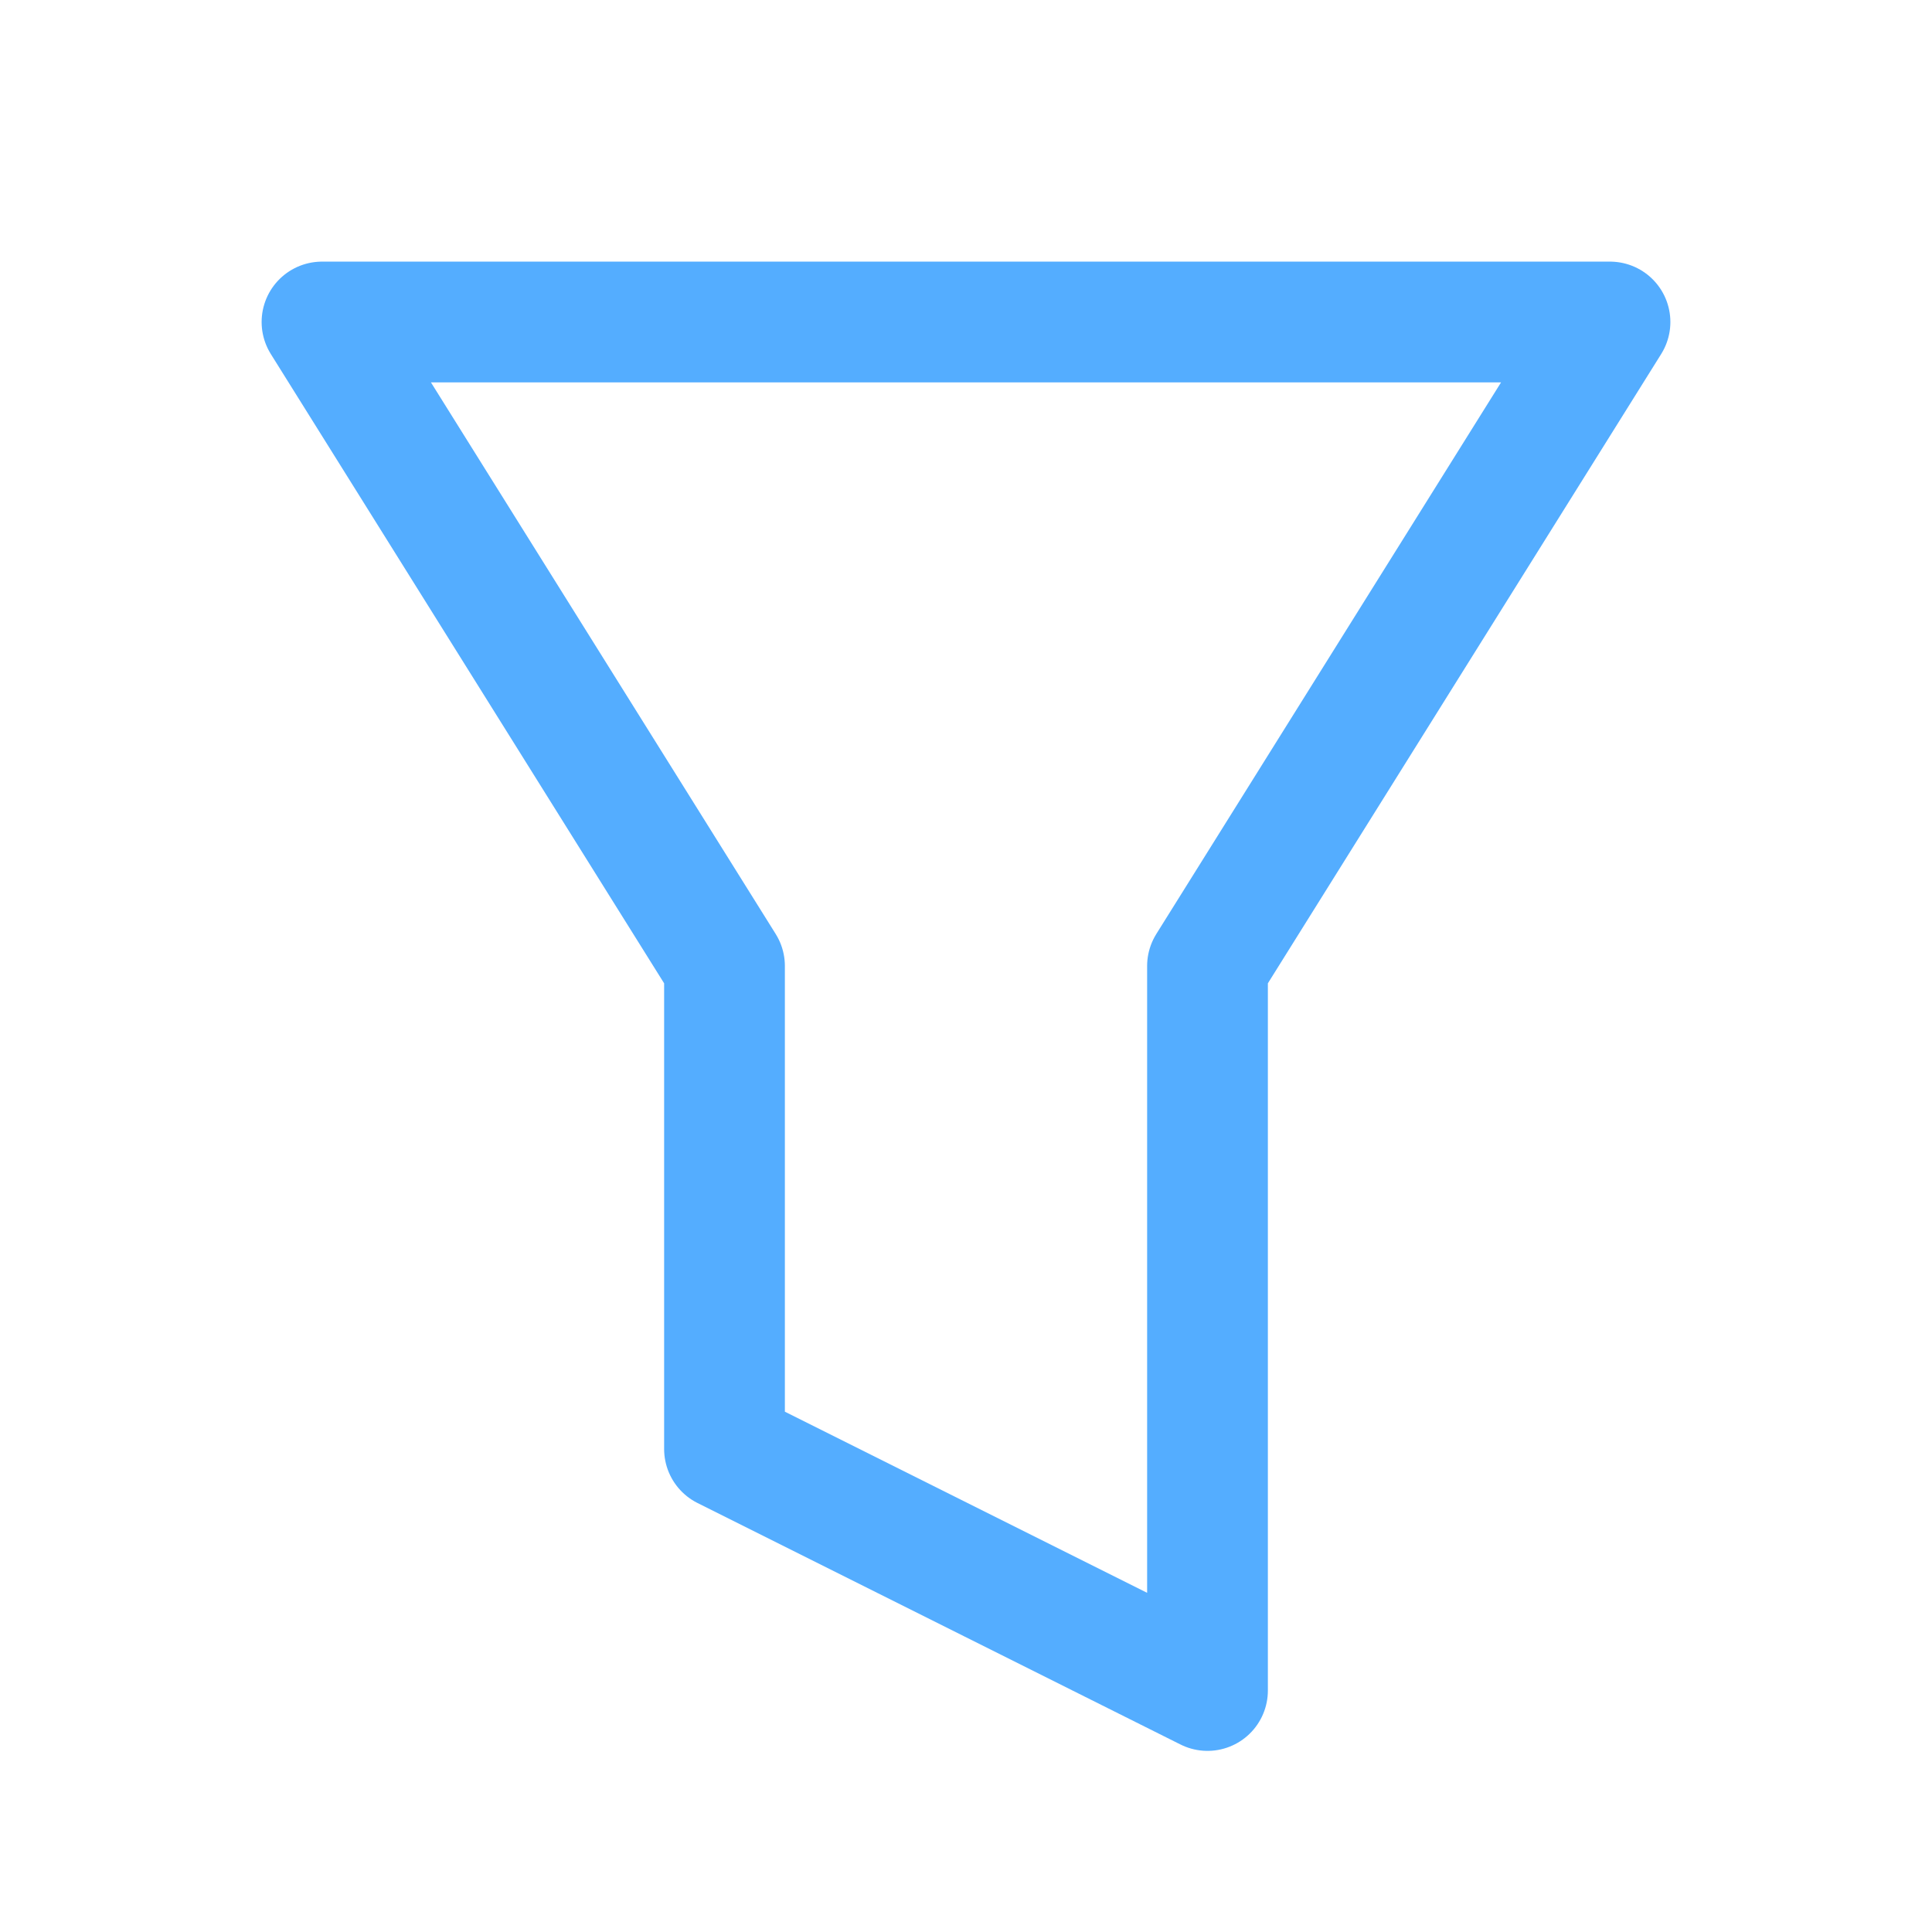 <svg width="24" height="24" viewBox="0 0 24 24" fill="none" xmlns="http://www.w3.org/2000/svg">
<path d="M4 4L9 12V18L15 21V12L20 4H4Z" stroke="#54ADFF" stroke-width="1.5" stroke-linecap="round" stroke-linejoin="round"/>
</svg>
